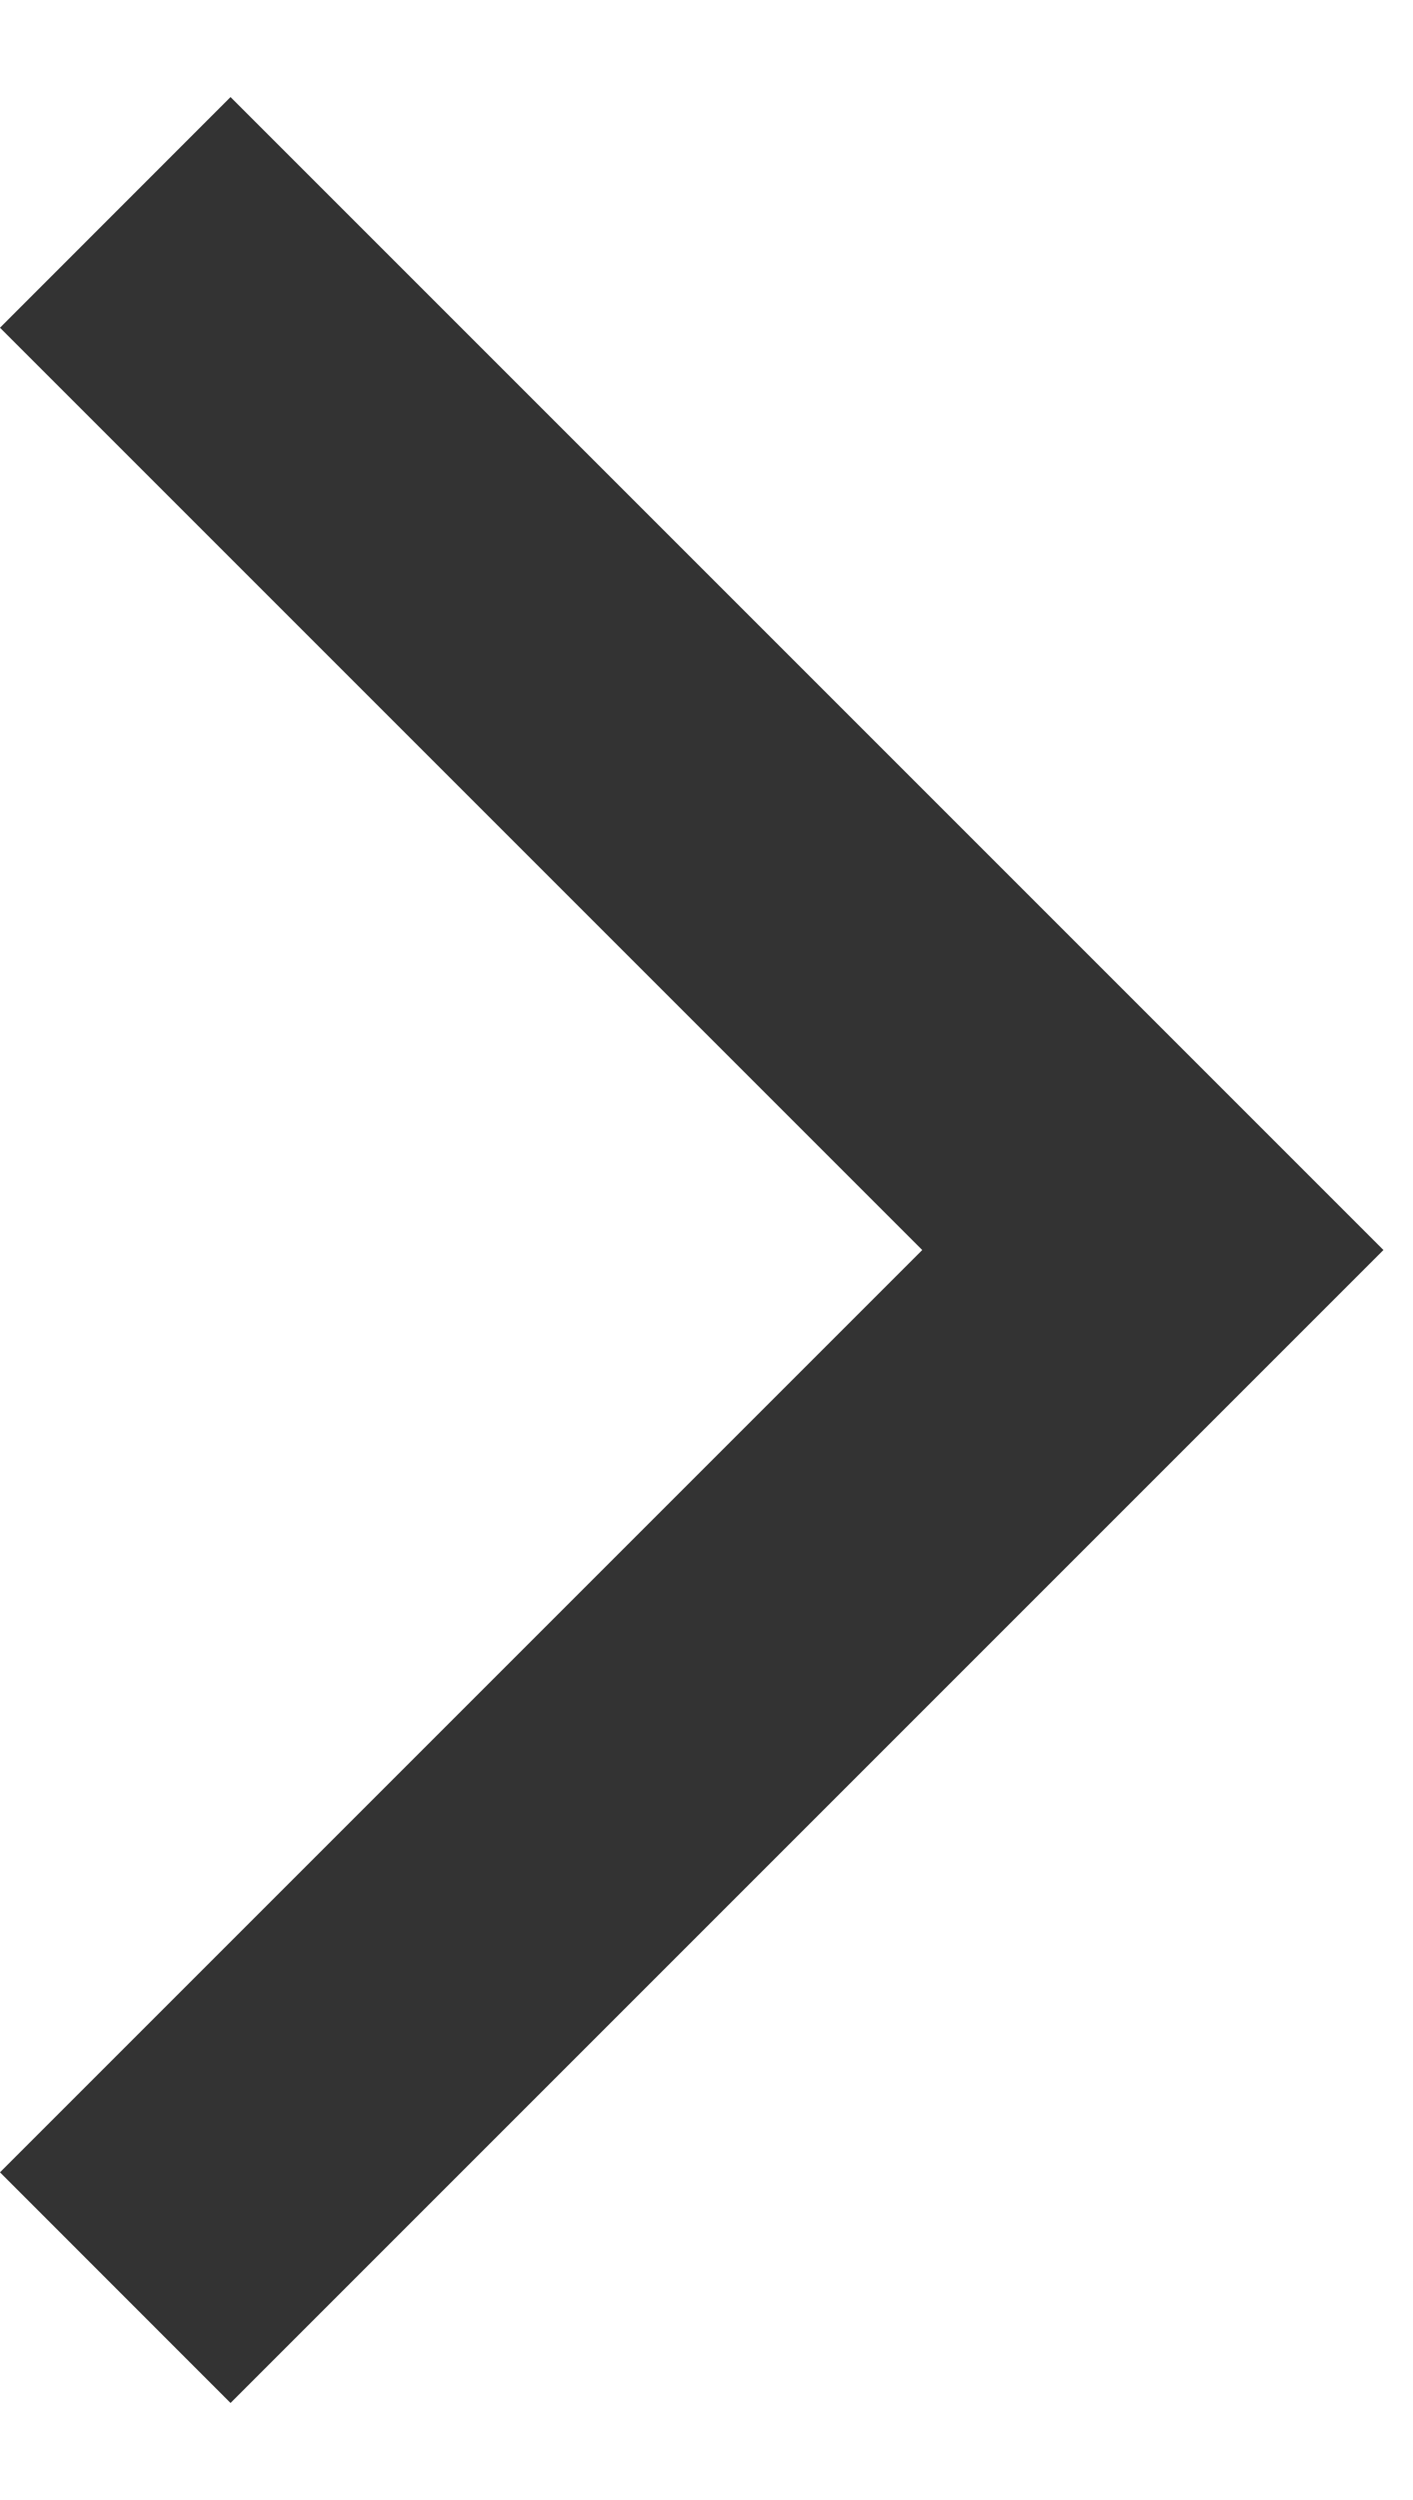 <svg width="13" height="23" viewBox="0 0 13 23" fill="none" xmlns="http://www.w3.org/2000/svg">
<path d="M0 3.015L2.121 0.893L12.728 11.5L2.121 22.107L0 19.985L8.485 11.5L0 3.015Z" fill="#333333"/>
</svg>
